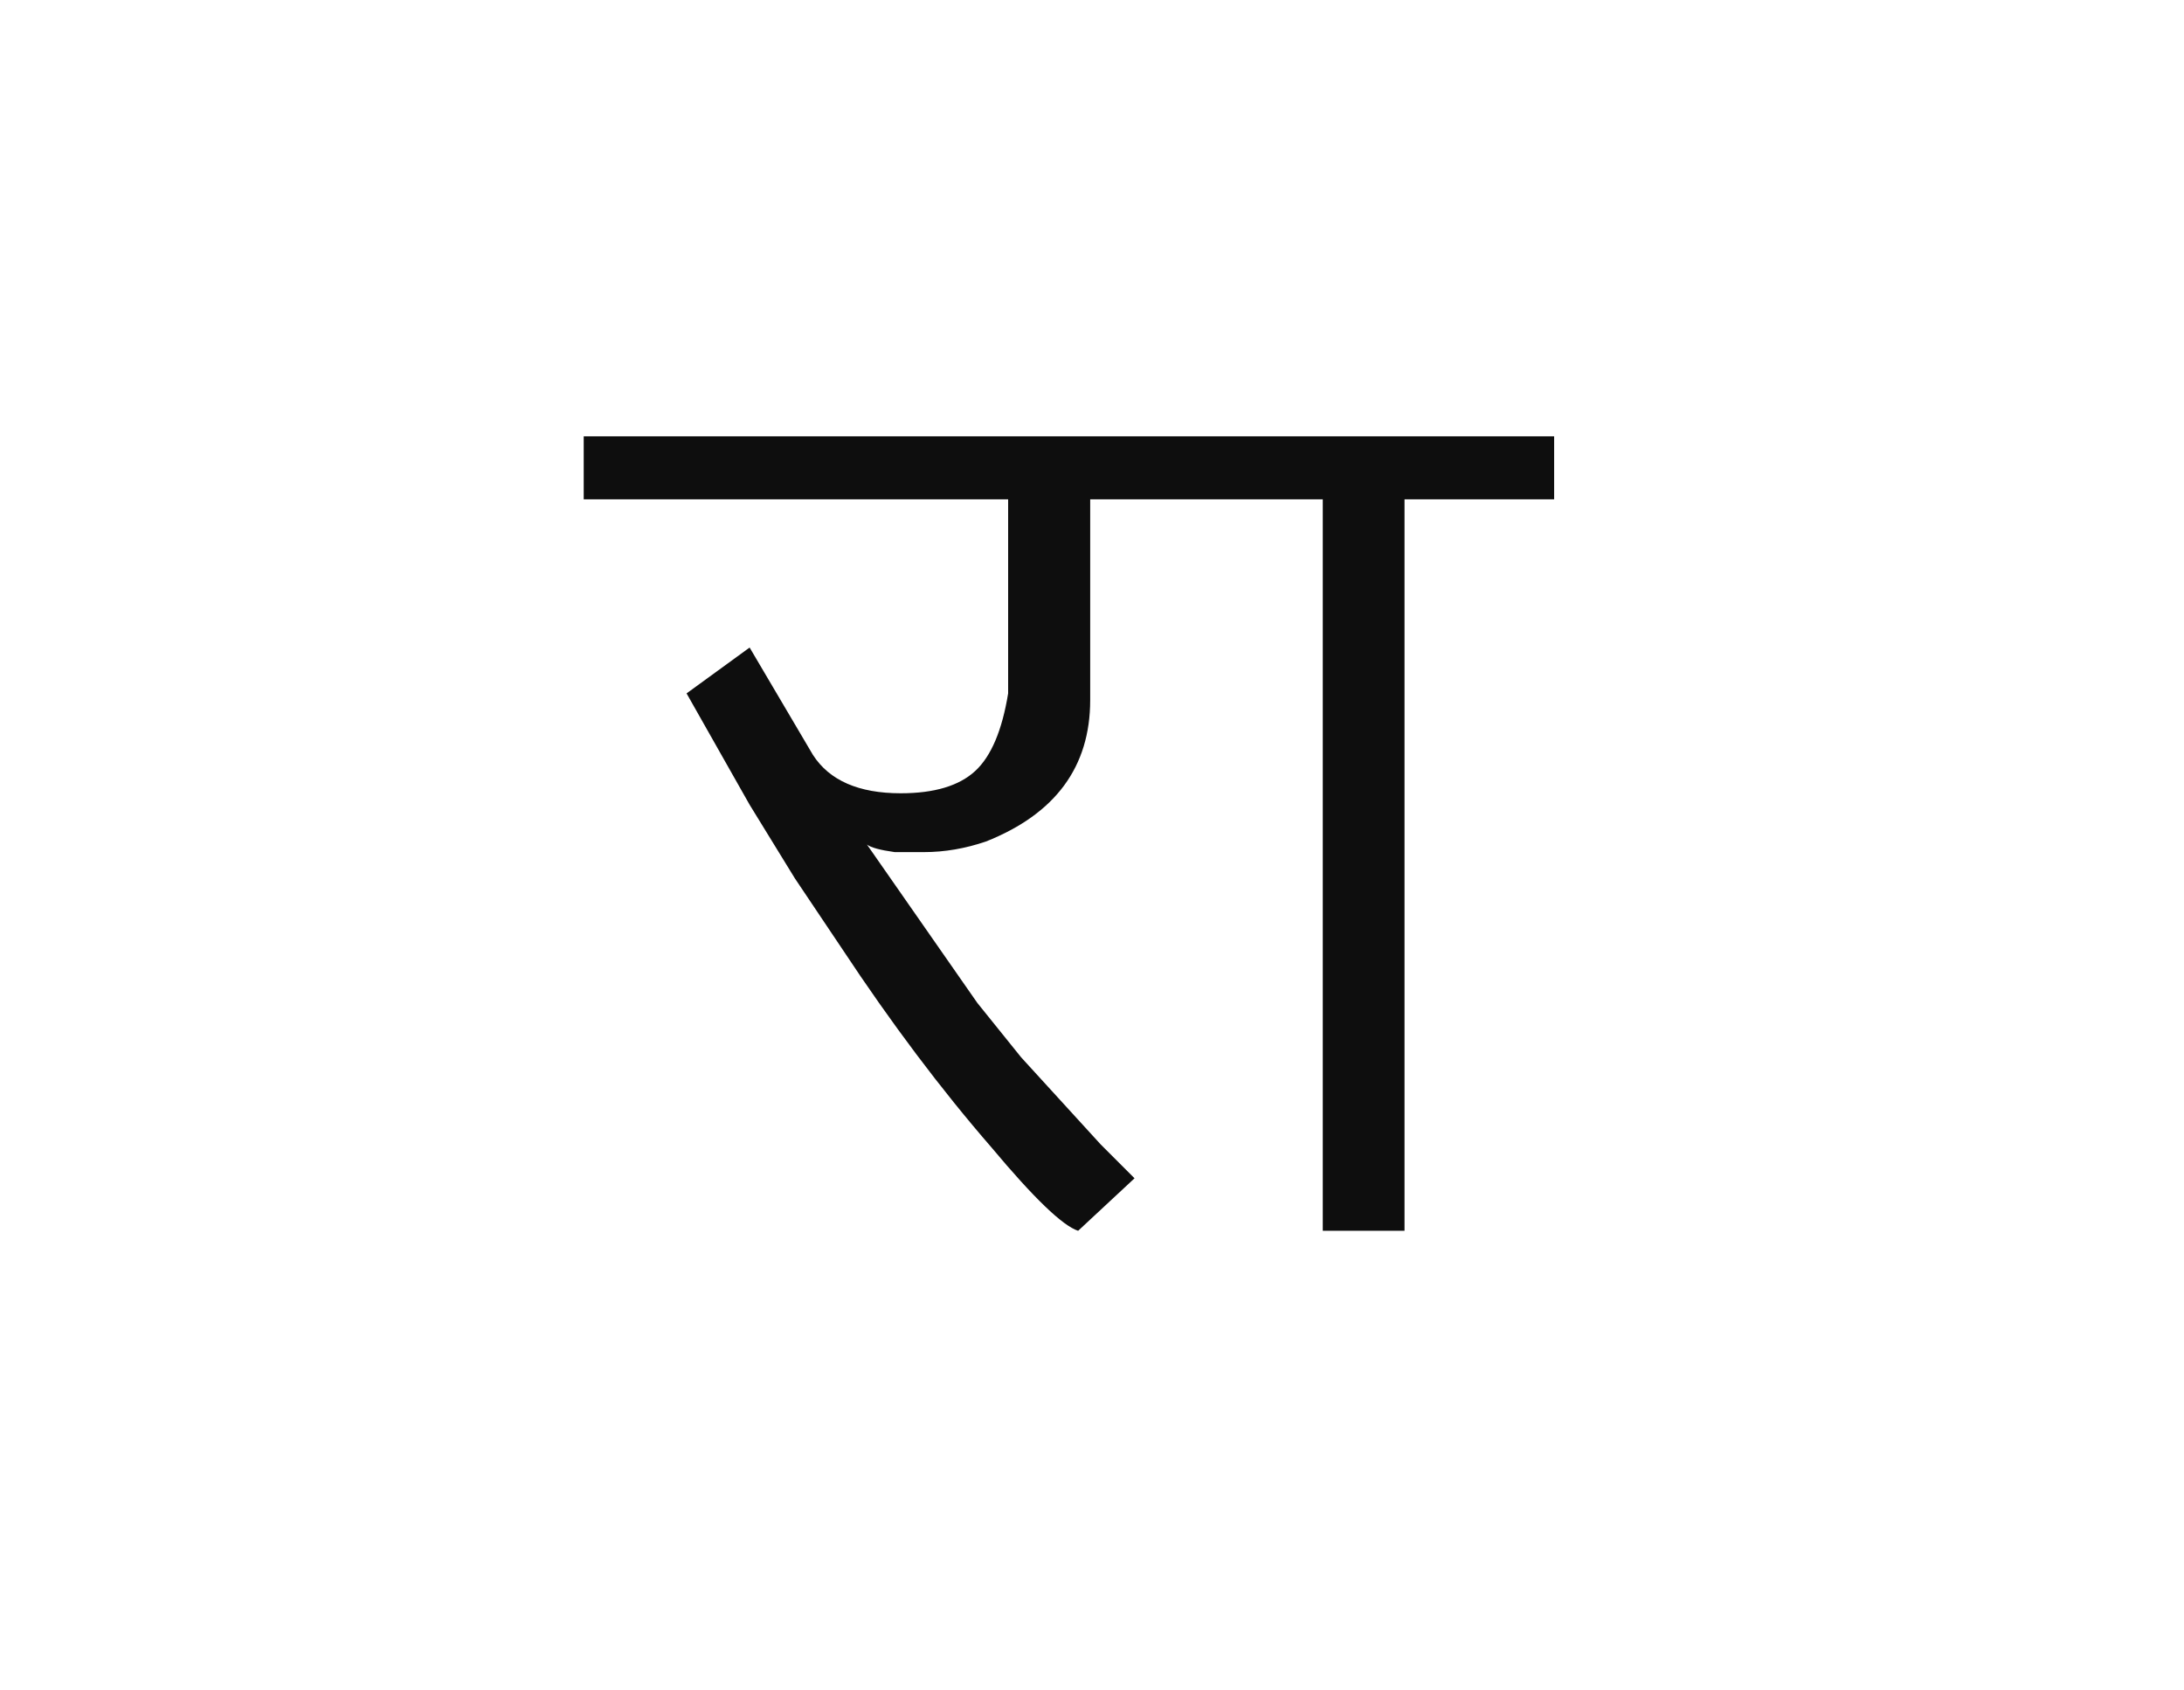 
<svg xmlns="http://www.w3.org/2000/svg" version="1.1" xmlns:xlink="http://www.w3.org/1999/xlink" preserveAspectRatio="none" x="0px" y="0px" width="362px" height="280px" viewBox="0 0 362 280">
<defs>
<g id="Symbol_4_0_Layer0_0_FILL">
<path fill="#0E0E0E" stroke="none" d="
M 80.4 -55.35
L 80.4 -65.8 -80.45 -65.8 -80.45 -55.35 -10.1 -55.35 -10.1 -23.2
Q -11.6 -14 -15.55 -10.35 -19.55 -6.65 -27.9 -6.65 -38.35 -6.65 -42.45 -13
L -52.95 -30.8 -63.4 -23.2 -52.95 -4.75 -45.45 7.45 -37.6 19.15
Q -25.4 37.6 -12.85 52.05 -2.35 64.6 1.5 65.85
L 10.85 57.15 5.25 51.55 -7.95 37.1 -15.2 28.1 -33.5 1.85
Q -32.5 2.6 -28.9 3.1
L -24.05 3.1
Q -18.95 3.1 -13.8 1.35 3.5 -5.5 3.5 -22.1
L 3.5 -55.35 42.05 -55.35 42.05 65.85 55.6 65.85 55.6 -55.35 80.4 -55.35 Z"/>
</g>
</defs>

<g transform="matrix( 1, 0, 0, 1, 177.2,138.1) ">
<g transform="matrix( 1, 0, 0, 1, 0,0) ">
<use xlink:href="#Symbol_4_0_Layer0_0_FILL"/>
</g>
</g>
</svg>
